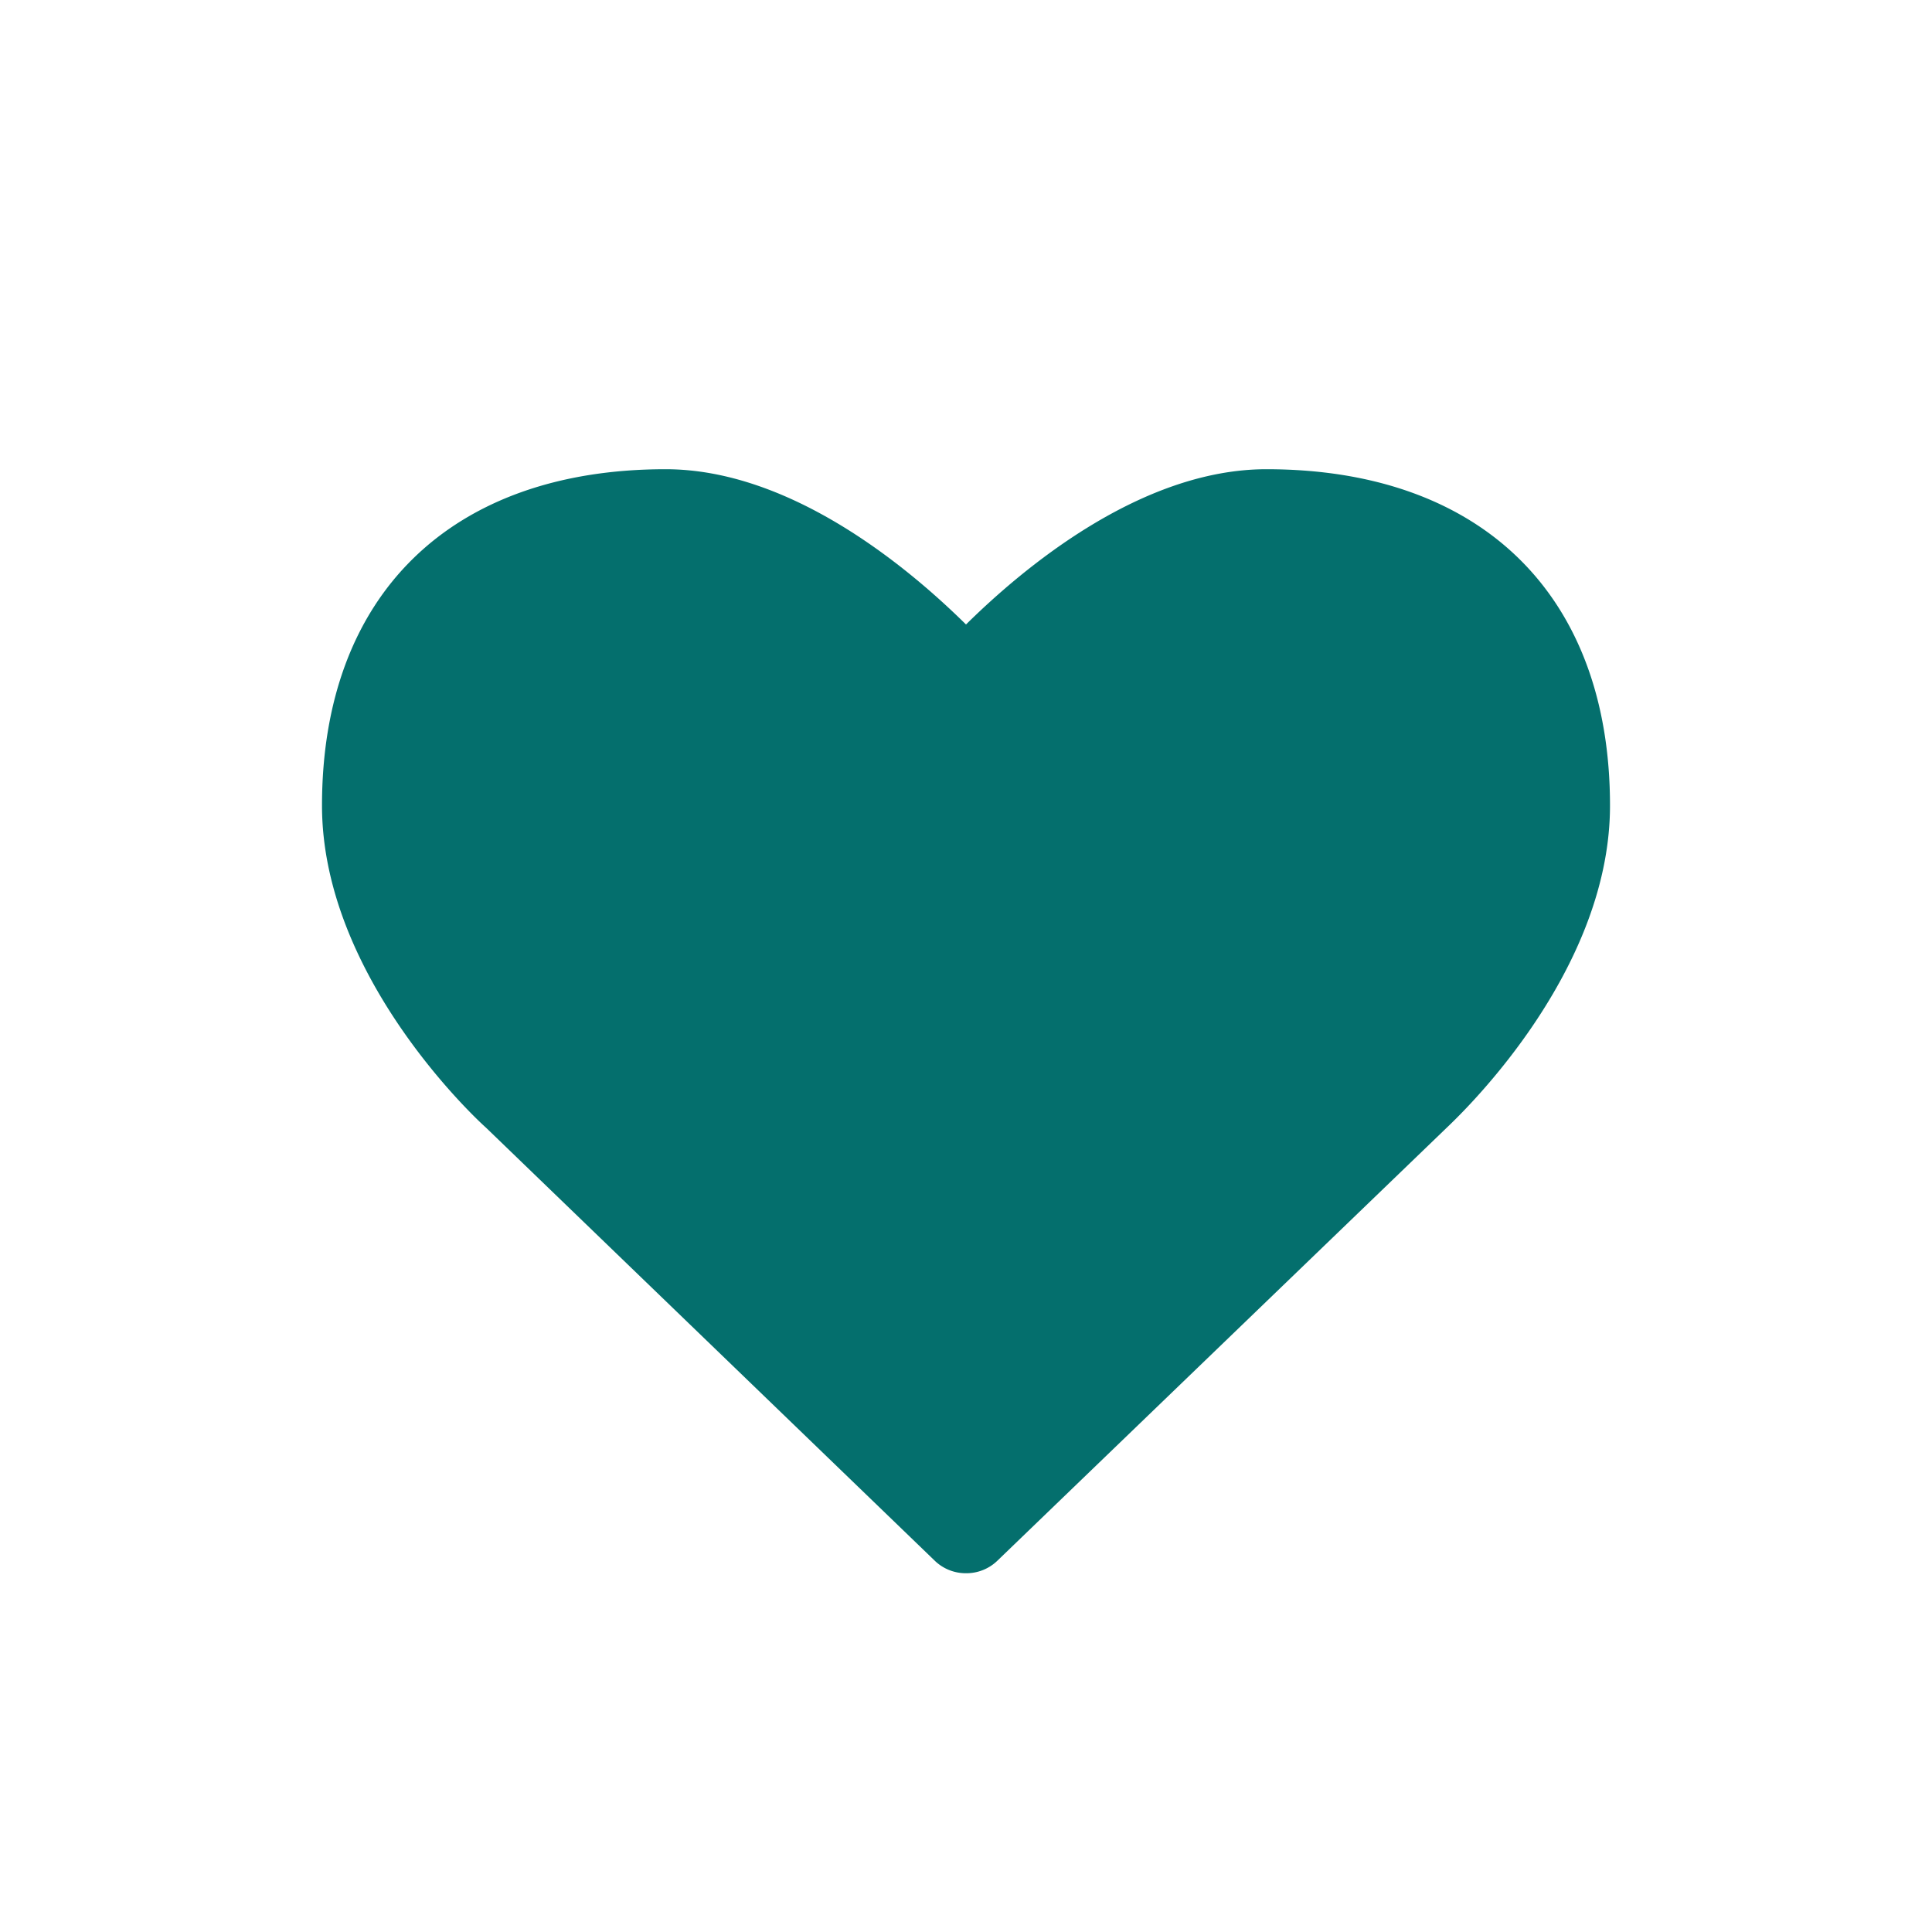 <svg xmlns="http://www.w3.org/2000/svg" xmlns:xlink="http://www.w3.org/1999/xlink" width="30" height="30" viewBox="0 0 30 30">
  <defs>
    <clipPath id="clip-path">
      <rect width="30" height="30" fill="none"/>
    </clipPath>
  </defs>
  <g id="Icon_like_empty_Copy" data-name="Icon / like / empty Copy" clip-path="url(#clip-path)">
    <g id="icon_arrow" data-name="icon / arrow">
      <rect id="Rectangle" width="30" height="30" fill="#d8d8d8" opacity="0"/>
    </g>
    <path id="_" data-name="" d="M10,17.143a.692.692,0,0,1-.491-.2L2.545,10.223C2.455,10.145,0,7.9,0,5.223,0,1.953,2,0,5.335,0,7.288,0,9.118,1.54,10,2.411,10.882,1.54,12.712,0,14.665,0,18,0,20,1.953,20,5.223c0,2.679-2.455,4.922-2.556,5.022l-6.953,6.7A.692.692,0,0,1,10,17.143Z" transform="translate(5 7.286)" fill="#046F6D"/>
  </g>
</svg>
